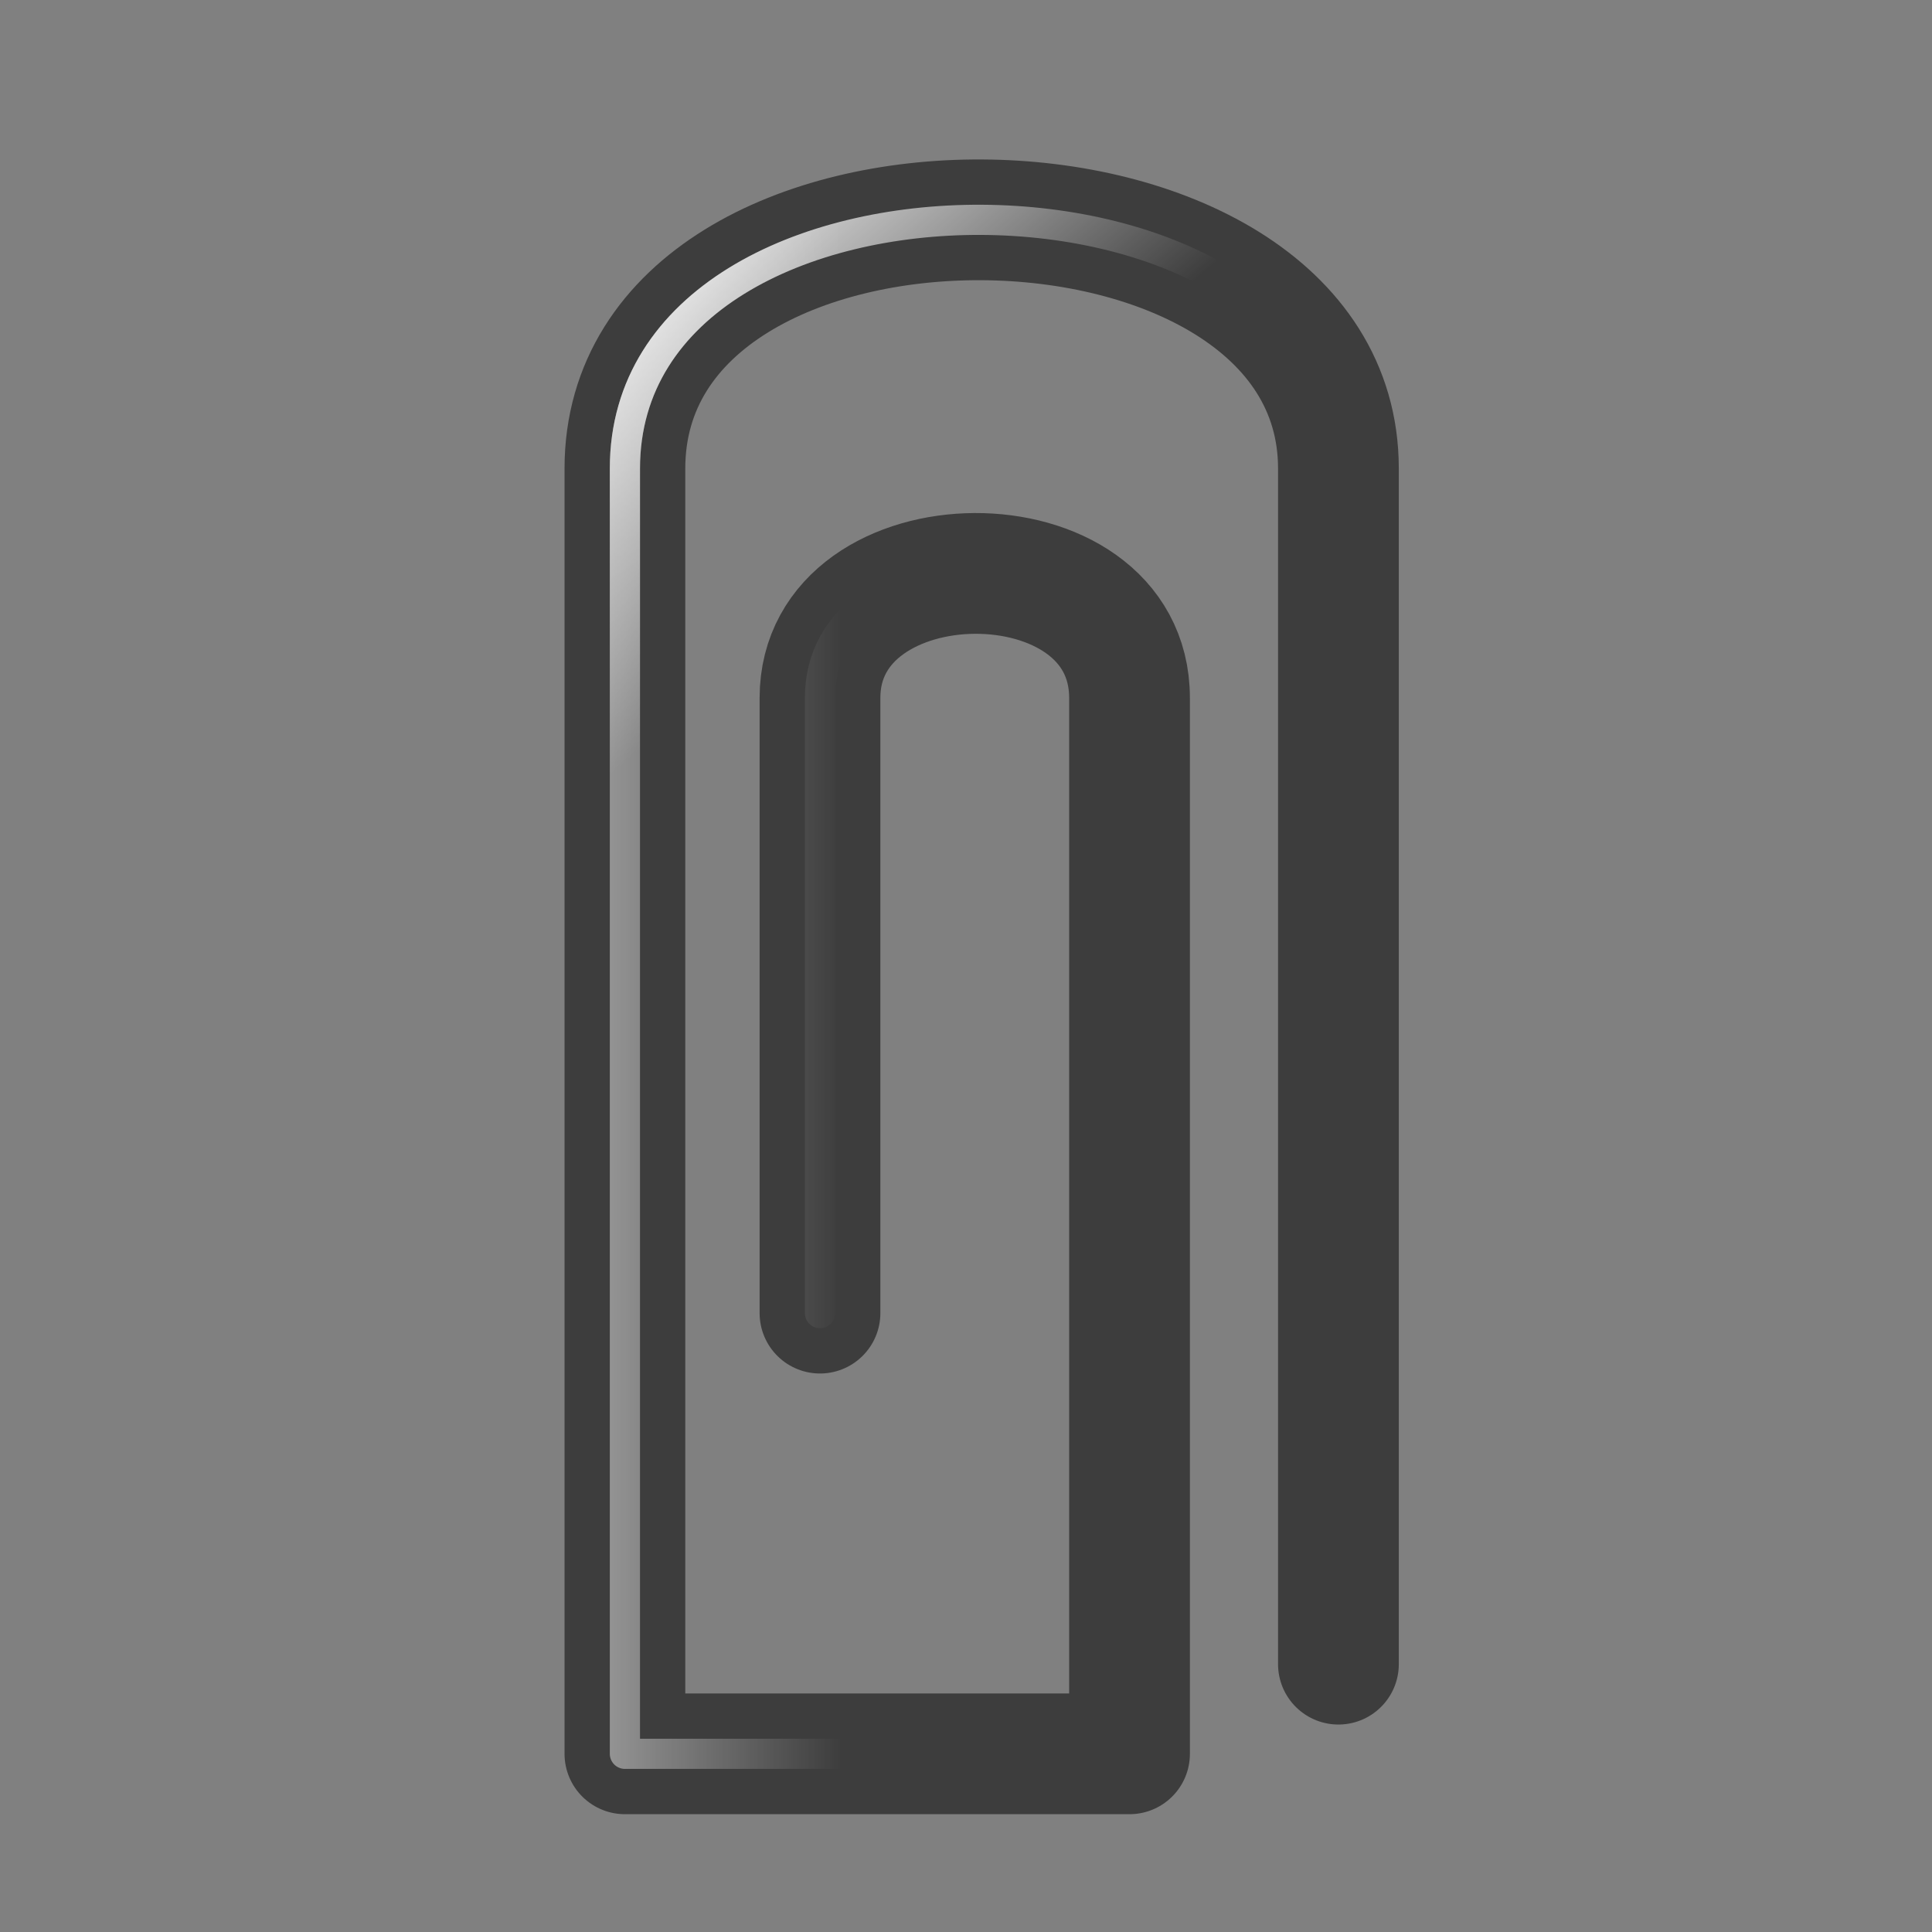 <?xml version="1.0" encoding="UTF-8" standalone="no"?>
<!-- Created with Inkscape (http://www.inkscape.org/) -->
<svg
   xmlns:dc="http://purl.org/dc/elements/1.1/"
   xmlns:cc="http://web.resource.org/cc/"
   xmlns:rdf="http://www.w3.org/1999/02/22-rdf-syntax-ns#"
   xmlns:svg="http://www.w3.org/2000/svg"
   xmlns="http://www.w3.org/2000/svg"
   xmlns:xlink="http://www.w3.org/1999/xlink"
   xmlns:sodipodi="http://inkscape.sourceforge.net/DTD/sodipodi-0.dtd"
   xmlns:inkscape="http://www.inkscape.org/namespaces/inkscape"
   width="128px"
   height="128px"
   id="svg2"
   sodipodi:version="0.32"
   inkscape:version="0.42.2"
   sodipodi:docbase="/home/silvestre/Desktop/Nuovo!/scalable/stock"
   sodipodi:docname="stock_attach.svg"
   inkscape:export-filename="/home/silvestre/Desktop/Nuovo!/24x24/stock/evolution/stock_attach.png"
   inkscape:export-xdpi="16.879999"
   inkscape:export-ydpi="16.879999">
  <rect width="100%" height="100%" fill="#808080" stroke="none"/>
  <defs
     id="defs4">
    <linearGradient
       inkscape:collect="always"
       id="linearGradient3548">
      <stop
         style="stop-color:#ffffff;stop-opacity:1;"
         offset="0"
         id="stop3550" />
      <stop
         style="stop-color:#ffffff;stop-opacity:0;"
         offset="1"
         id="stop3552" />
    </linearGradient>
    <linearGradient
       inkscape:collect="always"
       xlink:href="#linearGradient3548"
       id="linearGradient3554"
       x1="42.962"
       y1="13.564"
       x2="60.543"
       y2="34.326"
       gradientUnits="userSpaceOnUse" />
    <linearGradient
       inkscape:collect="always"
       xlink:href="#linearGradient3548"
       id="linearGradient3558"
       gradientUnits="userSpaceOnUse"
       x1="21.24"
       y1="65.379"
       x2="55.716"
       y2="65.379" />
  </defs>
  <sodipodi:namedview
     id="base"
     pagecolor="#ffffff"
     bordercolor="#666666"
     borderopacity="1.0"
     inkscape:pageopacity="0.0"
     inkscape:pageshadow="2"
     inkscape:zoom="1.4648438"
     inkscape:cx="146.33334"
     inkscape:cy="95.704100"
     inkscape:document-units="px"
     inkscape:current-layer="layer1"
     showguides="true"
     inkscape:guide-bbox="true"
     inkscape:window-width="772"
     inkscape:window-height="543"
     inkscape:window-x="173"
     inkscape:window-y="224" />
  <g
     inkscape:label="Layer 1"
     inkscape:groupmode="layer"
     id="layer1">
    <path
       style="fill:none;fill-opacity:0.75;fill-rule:evenodd;stroke:#3d3d3d;stroke-width:8;stroke-linecap:round;stroke-linejoin:round;stroke-miterlimit:4;stroke-dasharray:none;stroke-opacity:1"
       d="M 54.326,86.998 L 54.326,46.239 C 54.326,35.346 74.834,35.136 74.834,46.239 L 74.834,116.195 C 64.494,116.195 51.742,116.195 41.402,116.195 L 41.402,31.041 C 41.402,8.827 88.674,9.318 88.674,31.041 L 88.674,110.255"
       id="path1366"
       sodipodi:nodetypes="cccccccc" />
    <path
       style="fill:none;fill-opacity:1.0;fill-rule:evenodd;stroke:url(#linearGradient3554);stroke-width:2;stroke-linecap:round;stroke-linejoin:round;stroke-miterlimit:4;stroke-dasharray:none;stroke-opacity:1"
       d="M 54.326,86.998 L 54.326,46.239 C 54.326,35.346 74.834,35.136 74.834,46.239 L 74.834,116.195 C 64.494,116.195 51.742,116.195 41.402,116.195 L 41.402,31.041 C 41.402,8.827 88.674,9.318 88.674,31.041 L 88.674,110.255"
       id="path3546"
       sodipodi:nodetypes="cccccccc" />
    <path
       style="fill:none;fill-opacity:1.0;fill-rule:evenodd;stroke:url(#linearGradient3558);stroke-width:2;stroke-linecap:round;stroke-linejoin:round;stroke-miterlimit:4;stroke-dasharray:none;stroke-opacity:1"
       d="M 54.326,86.998 L 54.326,46.239 C 54.326,35.346 74.834,35.136 74.834,46.239 L 74.834,116.195 C 64.494,116.195 51.742,116.195 41.402,116.195 L 41.402,31.041 C 41.402,8.827 88.674,9.318 88.674,31.041 L 88.674,110.255"
       id="path3556"
       sodipodi:nodetypes="cccccccc" />
  </g>
</svg>
